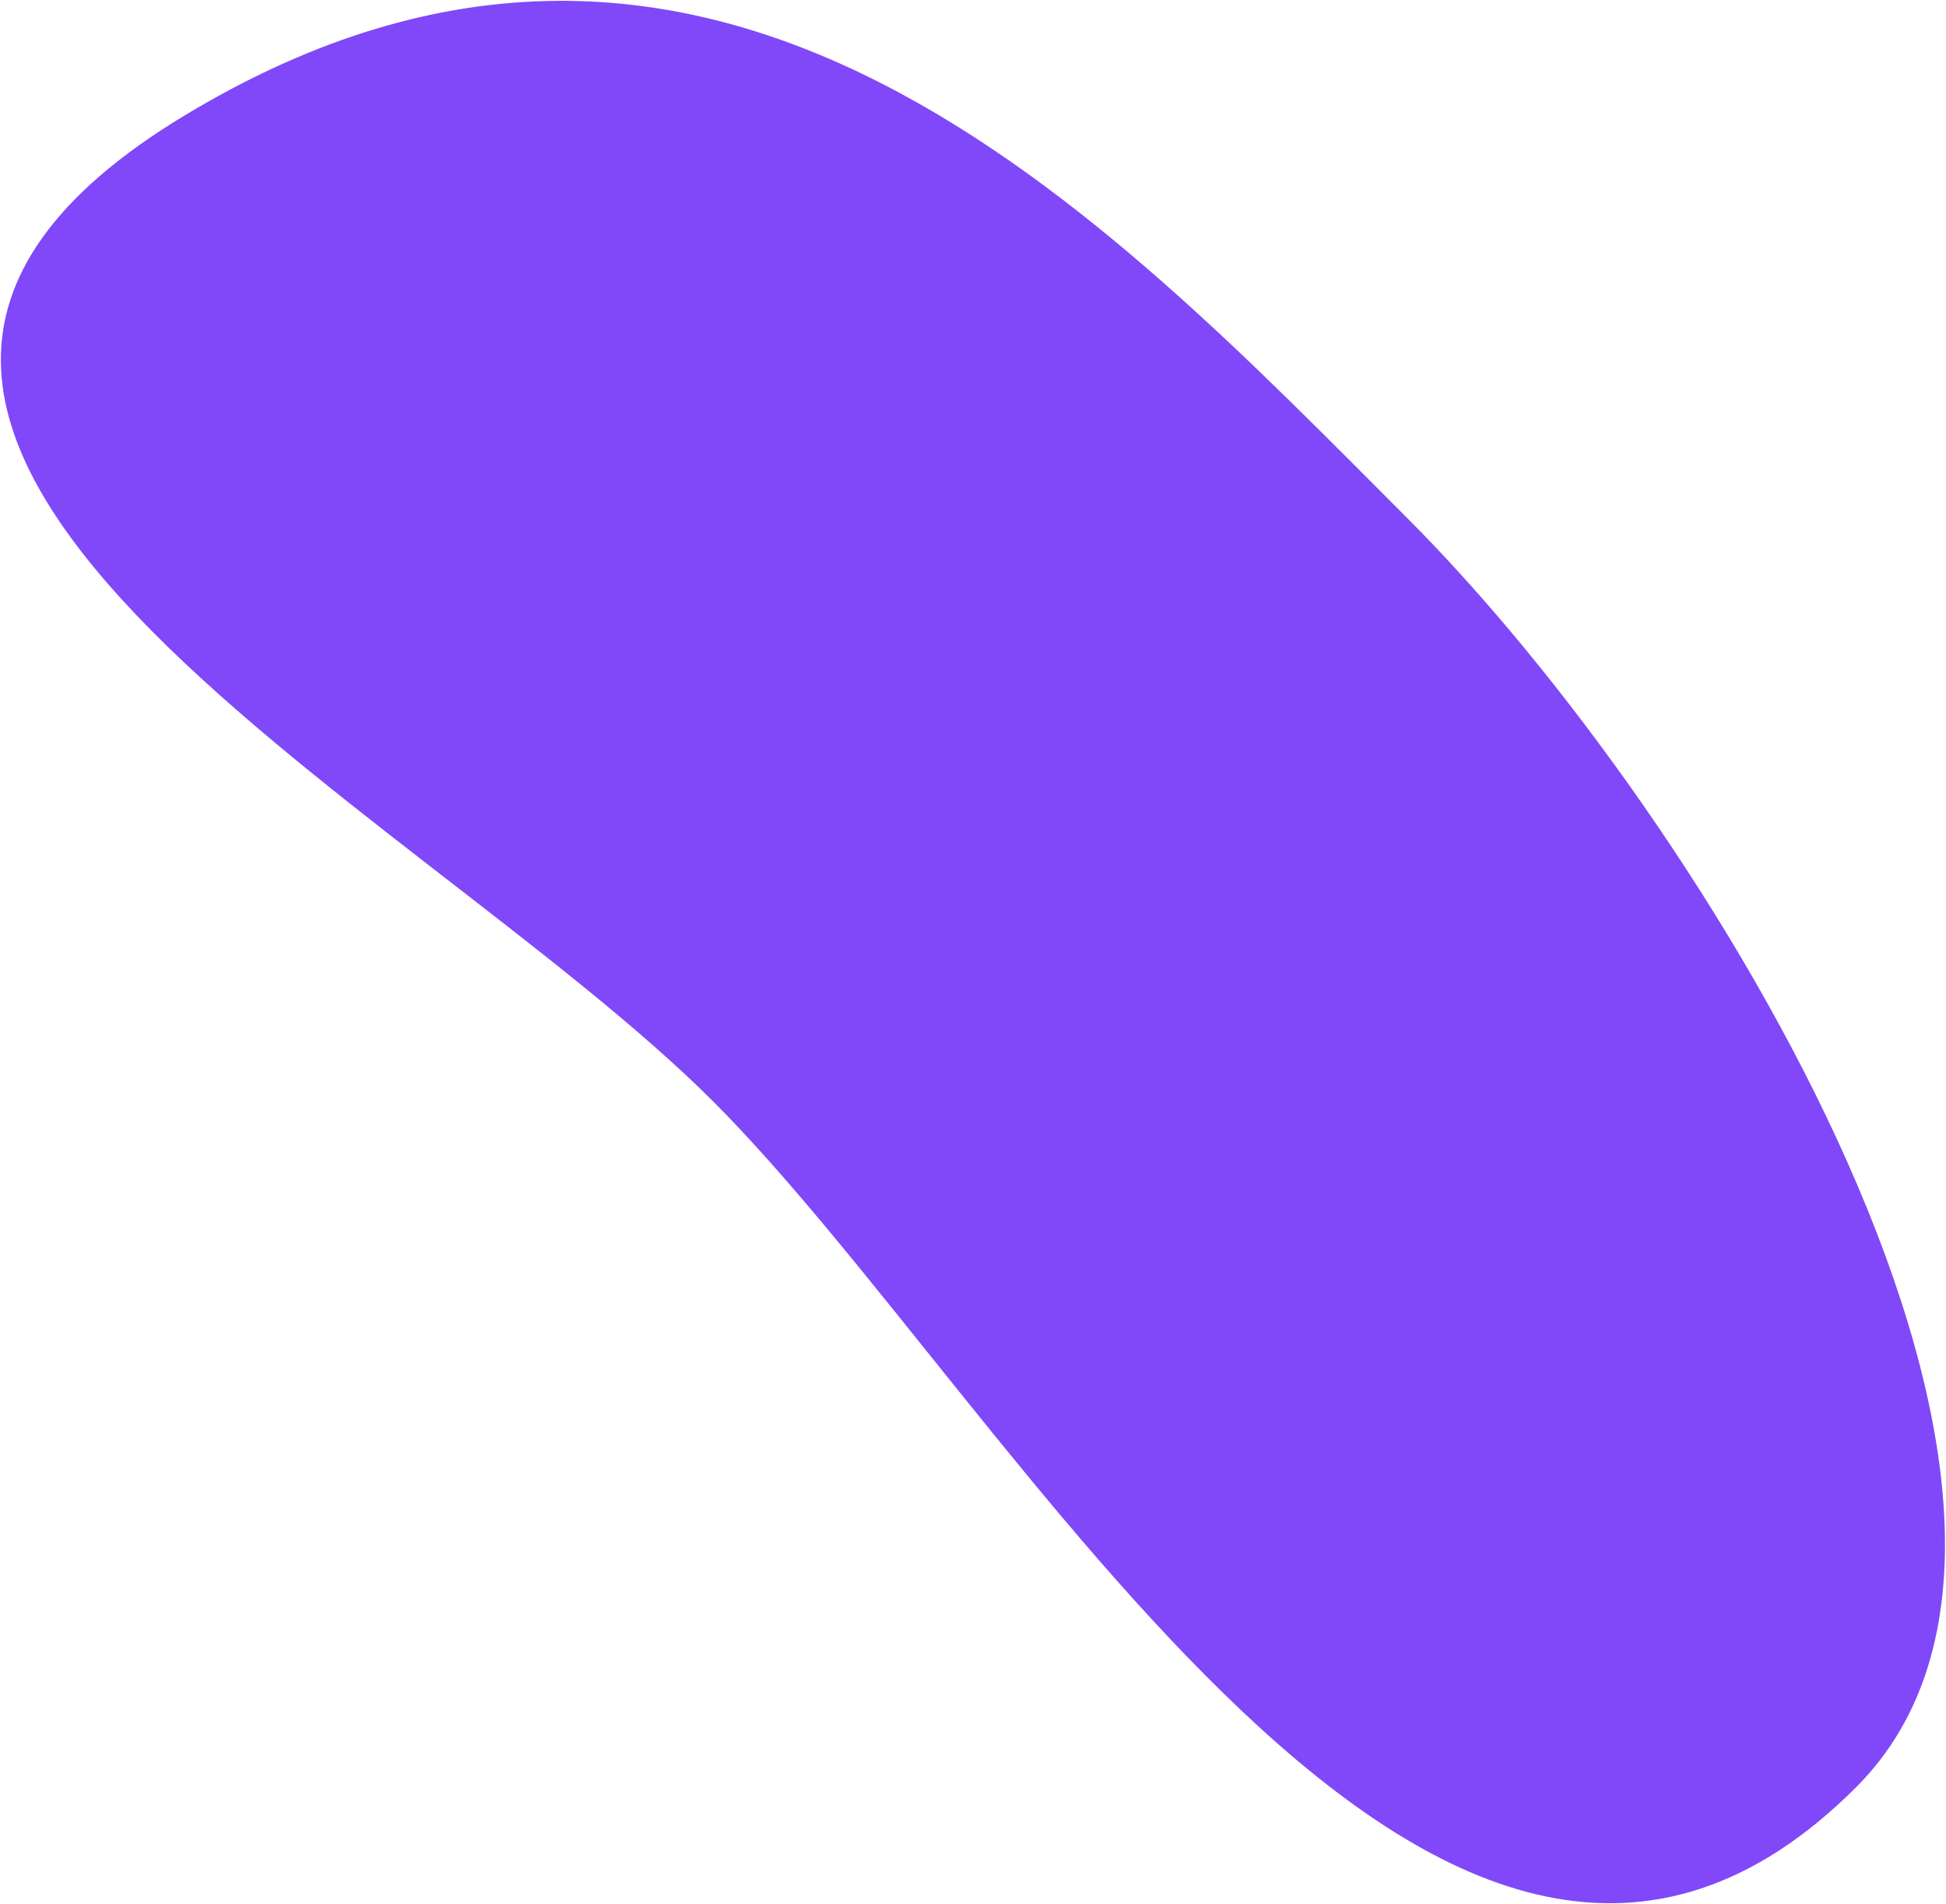 <svg width="930" height="910" viewBox="0 0 930 910" fill="none" xmlns="http://www.w3.org/2000/svg">
<path d="M887.061 854.098C689.886 1051.27 484.775 670.316 340.801 526.342C196.827 382.368 -165.409 208.302 88.17 55.207C341.748 -97.888 528.375 103.432 672.349 247.406C816.323 391.38 1018.34 722.82 887.061 854.098Z" fill="#8148F9"/>
</svg>
